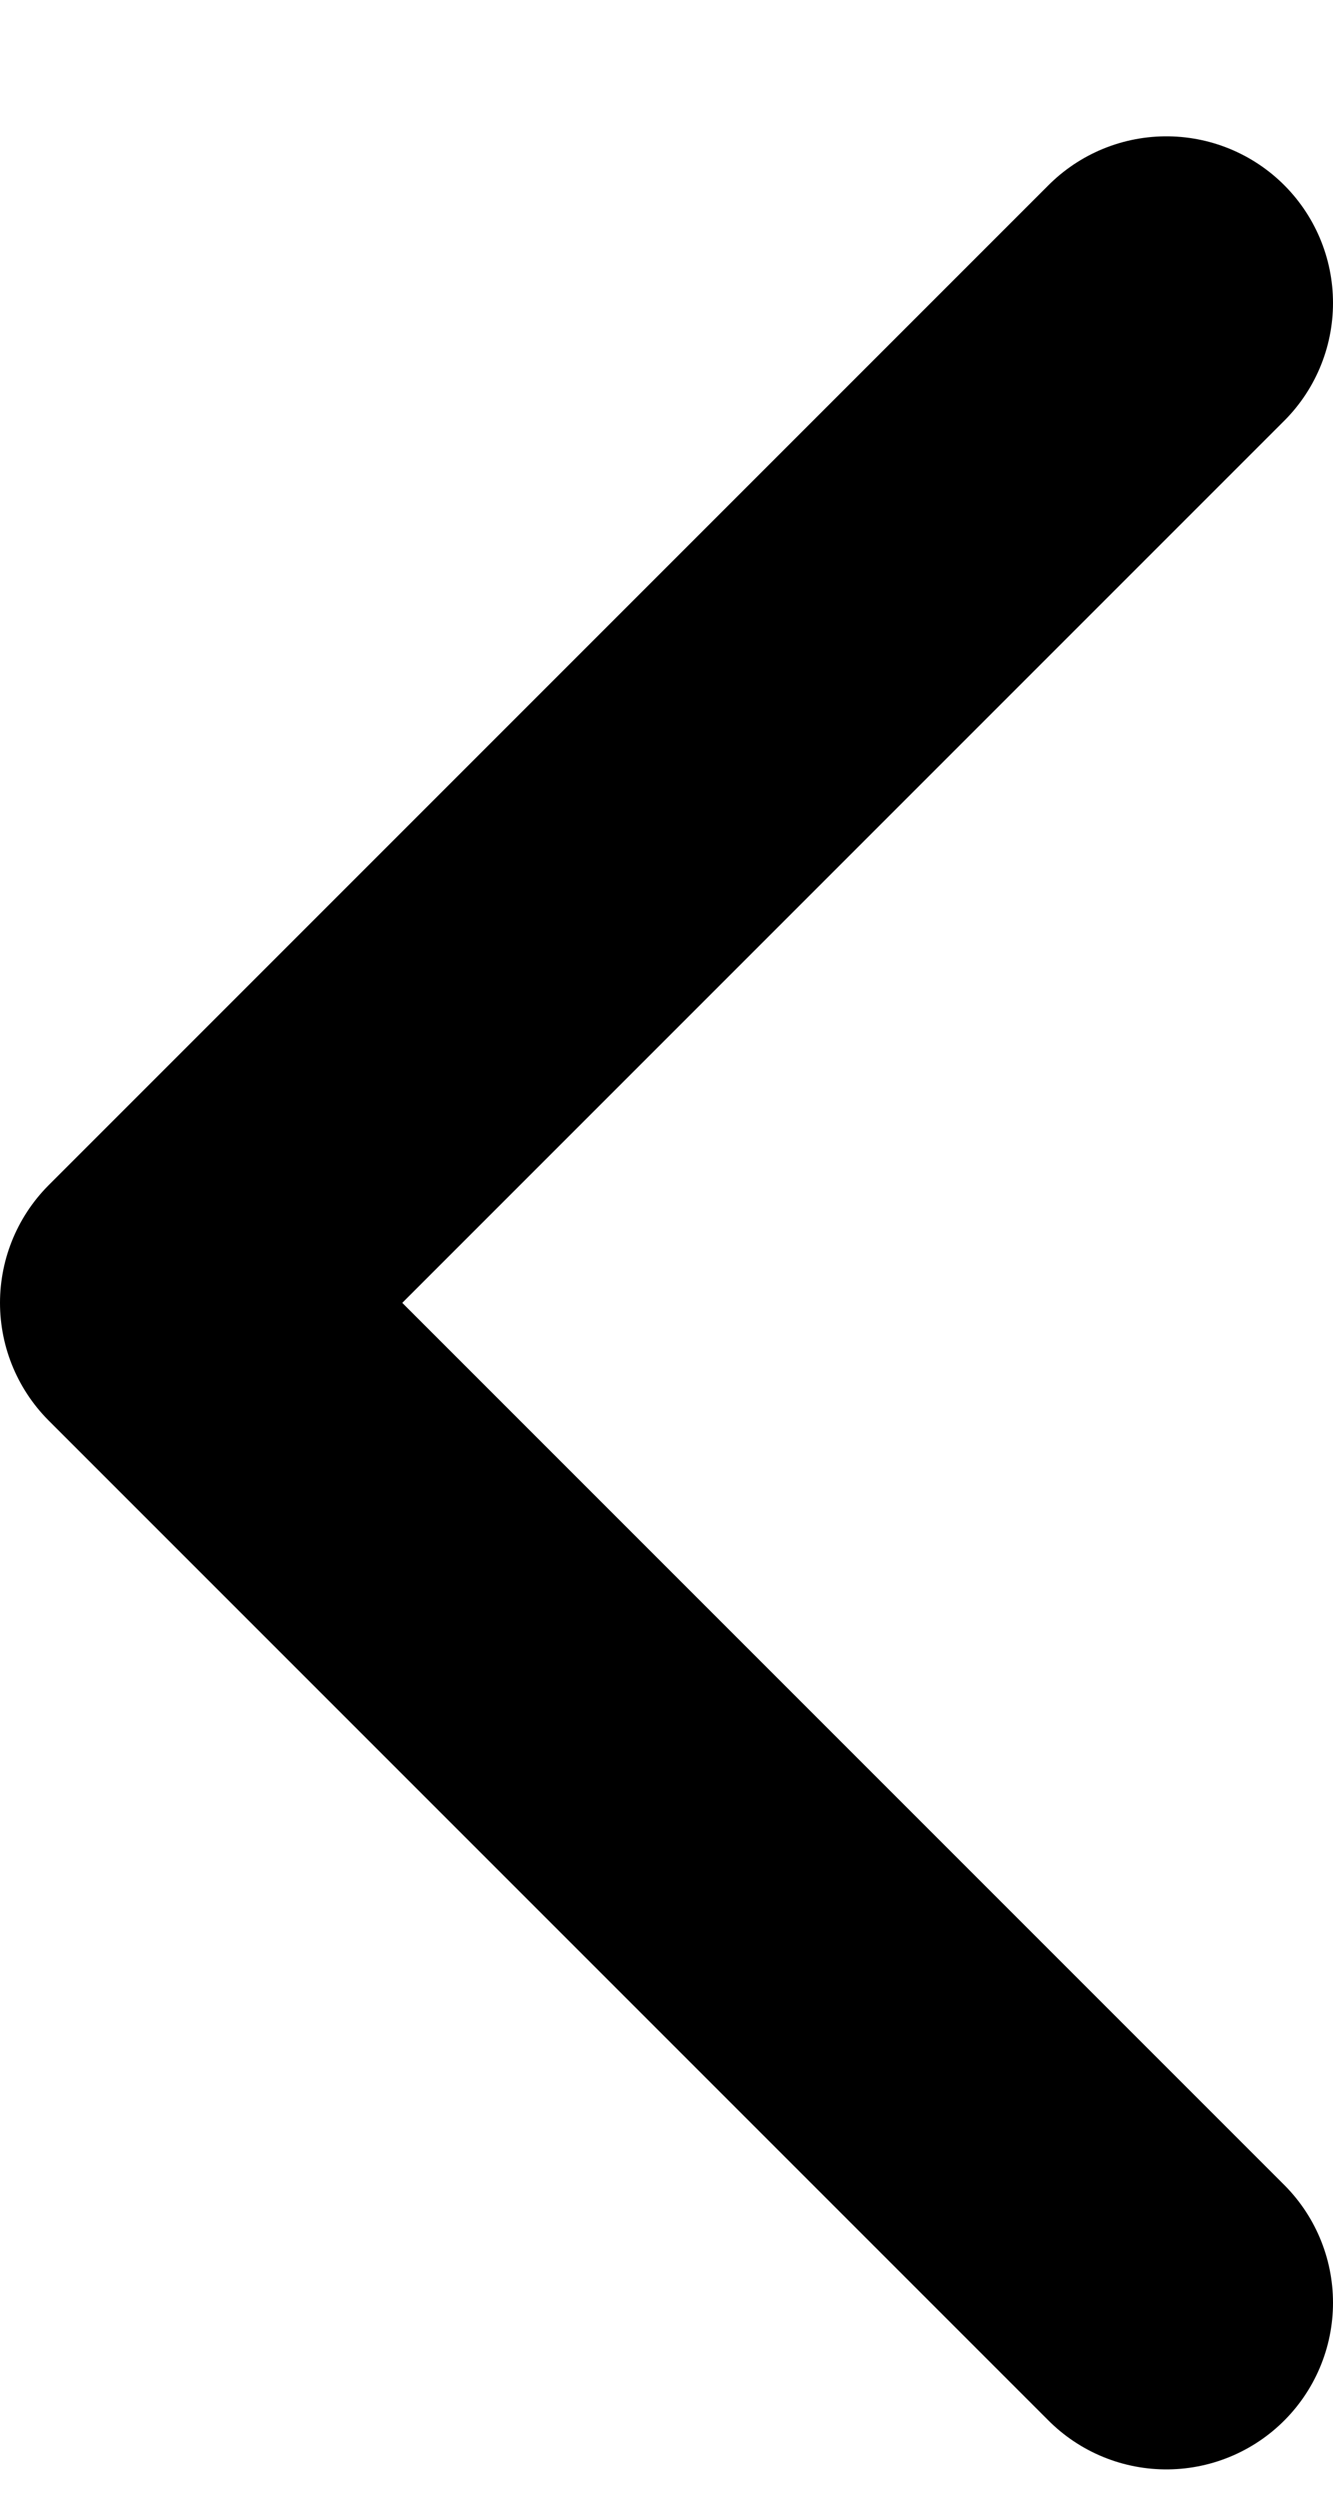 <svg width="8" height="15" viewBox="0 0 8 15" fill="none" xmlns="http://www.w3.org/2000/svg">
<path d="M7 13.818L1 7.818L7 1.818" stroke="black" stroke-width="2" stroke-linecap="round" stroke-linejoin="round"/>
</svg>
